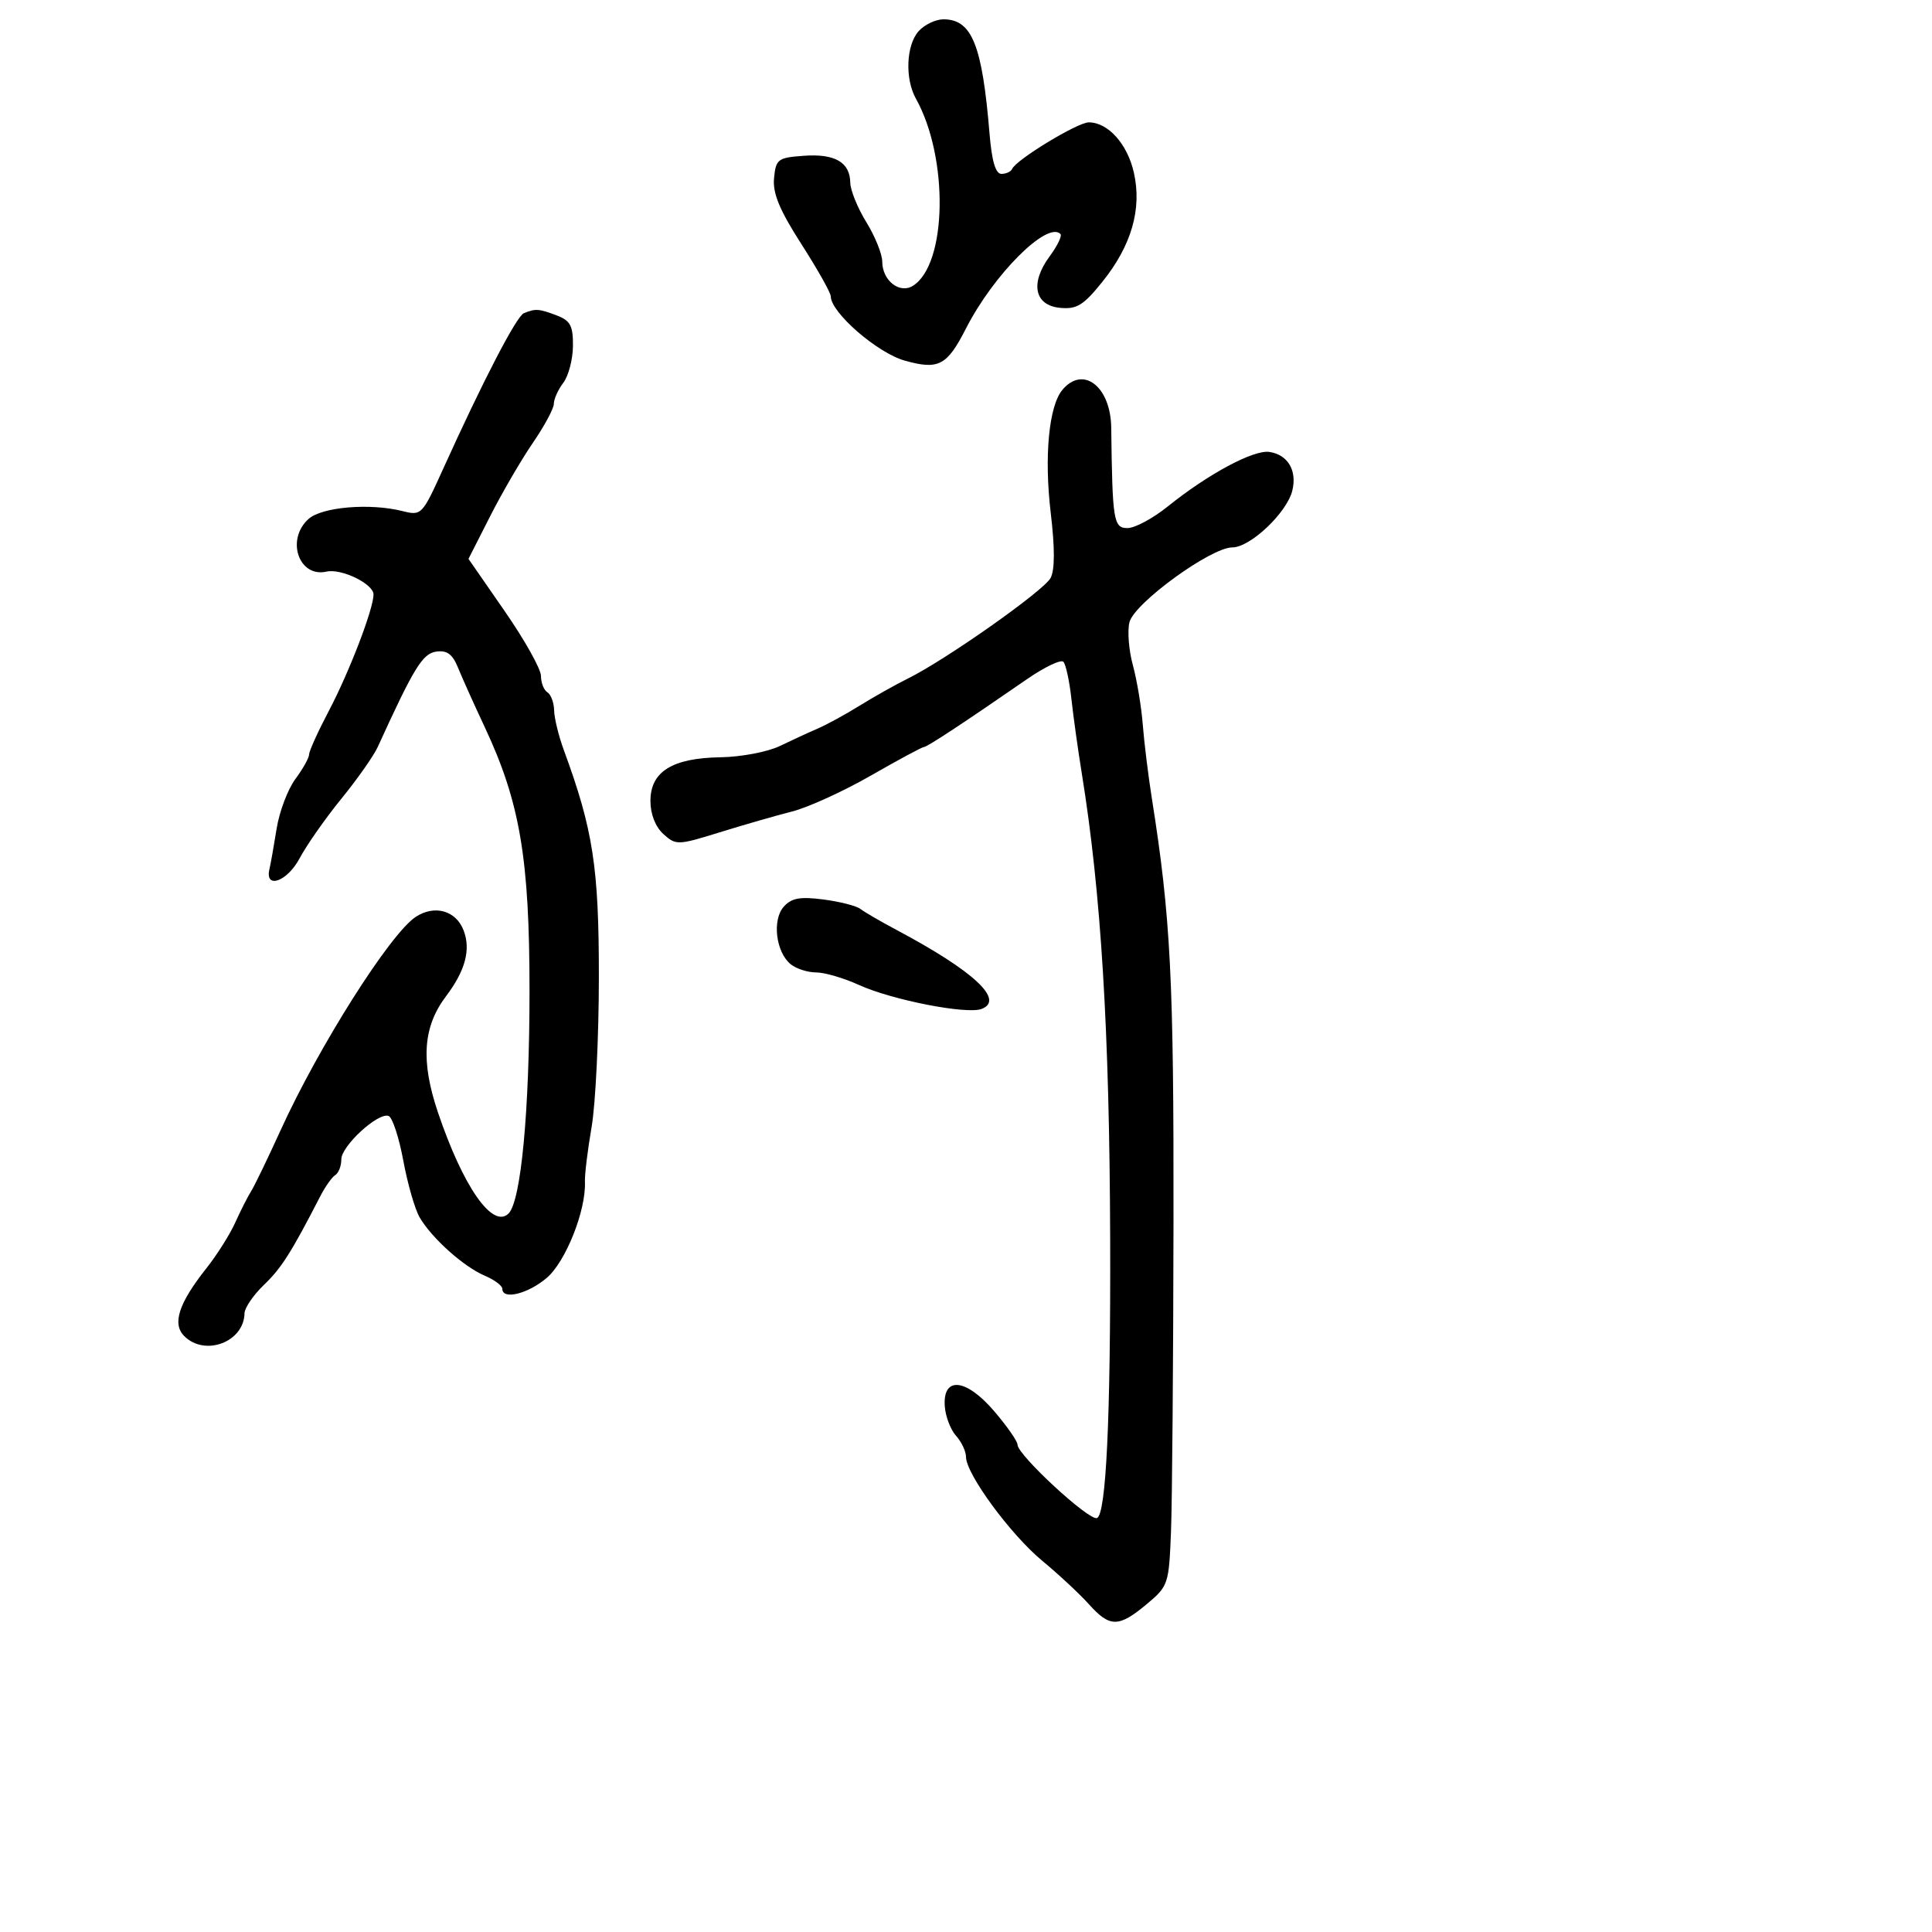 <svg xmlns="http://www.w3.org/2000/svg" width="300" height="300" viewBox="0 0 300 300" version="1.1">
	<path d="M 142.655 4.829 C 140.708 6.980, 140.491 12.221, 142.220 15.316 C 147.337 24.475, 147.079 41.024, 141.767 44.375 C 139.696 45.681, 137.002 43.565, 136.995 40.628 C 136.992 39.457, 135.881 36.700, 134.526 34.500 C 133.171 32.300, 132.048 29.543, 132.031 28.372 C 131.985 25.195, 129.653 23.841, 124.824 24.189 C 120.782 24.480, 120.480 24.706, 120.194 27.652 C 119.965 30.011, 121.034 32.593, 124.444 37.913 C 126.950 41.822, 129 45.465, 129 46.007 C 129 48.522, 136.225 54.803, 140.492 55.998 C 145.747 57.469, 147.049 56.784, 150.001 50.998 C 154.270 42.630, 162.615 34.282, 164.663 36.330 C 164.945 36.612, 164.197 38.167, 163.001 39.785 C 159.923 43.948, 160.609 47.413, 164.588 47.801 C 167.188 48.055, 168.222 47.423, 171.142 43.801 C 175.694 38.154, 177.342 32.475, 176.070 26.817 C 175.068 22.356, 172.058 19, 169.061 19 C 167.325 19, 157.783 24.798, 157.167 26.227 C 156.983 26.652, 156.234 27, 155.502 27 C 154.591 27, 154.008 25.029, 153.655 20.750 C 152.518 6.965, 150.920 3, 146.500 3 C 145.295 3, 143.565 3.823, 142.655 4.829 M 81.351 48.629 C 80.201 49.100, 75.038 59.054, 68.809 72.808 C 65.559 79.985, 65.447 80.102, 62.500 79.361 C 57.437 78.088, 49.970 78.717, 47.899 80.592 C 44.361 83.793, 46.399 89.731, 50.702 88.759 C 53.009 88.238, 58 90.667, 58 92.310 C 58 94.544, 54.243 104.337, 51.079 110.352 C 49.385 113.570, 48 116.626, 48 117.142 C 48 117.658, 47.038 119.383, 45.861 120.974 C 44.685 122.565, 43.376 126.034, 42.953 128.683 C 42.530 131.333, 42.030 134.148, 41.842 134.941 C 41.083 138.137, 44.595 136.906, 46.508 133.305 C 47.604 131.244, 50.527 127.069, 53.004 124.029 C 55.481 120.988, 58.021 117.375, 58.649 116 C 64.294 103.632, 65.612 101.484, 67.740 101.182 C 69.412 100.944, 70.271 101.579, 71.122 103.682 C 71.750 105.232, 73.606 109.359, 75.245 112.853 C 80.752 124.587, 82.231 133.311, 82.223 154 C 82.217 172.553, 80.901 186.499, 78.975 188.425 C 76.512 190.888, 71.914 184.306, 67.997 172.710 C 65.309 164.754, 65.678 159.438, 69.245 154.713 C 72.258 150.721, 73.130 147.472, 71.992 144.478 C 70.816 141.387, 67.492 140.447, 64.550 142.375 C 60.587 144.972, 49.486 162.505, 43.565 175.518 C 41.567 179.908, 39.505 184.175, 38.981 185 C 38.458 185.825, 37.354 188.002, 36.529 189.838 C 35.704 191.674, 33.685 194.872, 32.044 196.944 C 27.744 202.374, 26.704 205.561, 28.609 207.466 C 31.822 210.680, 37.877 208.396, 37.968 203.937 C 37.986 203.077, 39.347 201.084, 40.993 199.507 C 43.692 196.921, 45.220 194.516, 49.722 185.770 C 50.494 184.268, 51.548 182.779, 52.063 182.461 C 52.578 182.142, 53 181.049, 53 180.030 C 53 177.946, 58.669 172.723, 60.330 173.277 C 60.922 173.474, 61.952 176.587, 62.618 180.194 C 63.283 183.801, 64.429 187.781, 65.164 189.039 C 67.046 192.261, 72.003 196.703, 75.250 198.078 C 76.763 198.719, 78 199.638, 78 200.121 C 78 201.884, 81.923 200.935, 84.864 198.461 C 87.829 195.966, 91.018 187.964, 90.828 183.496 C 90.781 182.398, 91.247 178.575, 91.864 175 C 92.480 171.425, 92.988 160.954, 92.992 151.732 C 93 134.688, 92.096 128.824, 87.560 116.500 C 86.750 114.300, 86.068 111.514, 86.044 110.309 C 86.020 109.104, 85.550 107.840, 85 107.500 C 84.450 107.160, 84 106.015, 84 104.954 C 84 103.894, 81.468 99.371, 78.373 94.904 L 72.746 86.781 76.120 80.141 C 77.975 76.488, 80.958 71.367, 82.747 68.760 C 84.536 66.153, 86 63.427, 86 62.701 C 86 61.976, 86.661 60.509, 87.468 59.441 C 88.276 58.374, 88.951 55.801, 88.968 53.725 C 88.995 50.579, 88.573 49.788, 86.435 48.975 C 83.691 47.932, 83.142 47.895, 81.351 48.629 M 164.956 60.553 C 162.857 63.083, 162.120 70.937, 163.162 79.688 C 163.809 85.124, 163.799 88.507, 163.132 89.753 C 162.067 91.743, 146.892 102.438, 141 105.350 C 139.075 106.302, 135.700 108.198, 133.500 109.563 C 131.300 110.928, 128.375 112.528, 127 113.119 C 125.625 113.710, 122.961 114.938, 121.080 115.847 C 119.198 116.756, 115.068 117.539, 111.902 117.588 C 104.395 117.702, 101 119.814, 101 124.368 C 101 126.426, 101.765 128.382, 103.011 129.510 C 104.958 131.272, 105.237 131.264, 111.761 129.241 C 115.468 128.091, 120.525 126.636, 123 126.007 C 125.475 125.379, 130.977 122.870, 135.227 120.432 C 139.477 117.994, 143.181 116, 143.458 116 C 143.952 116, 149.633 112.261, 159.465 105.463 C 162.196 103.575, 164.742 102.361, 165.123 102.765 C 165.504 103.169, 166.062 105.750, 166.364 108.500 C 166.665 111.250, 167.386 116.425, 167.966 120 C 170.980 138.596, 172.289 160.051, 172.387 192.500 C 172.471 220.235, 171.755 235.248, 170.326 235.725 C 169.063 236.146, 158 225.919, 158 224.331 C 158 223.797, 156.369 221.455, 154.376 219.127 C 150.001 214.015, 146.368 213.658, 146.705 218.372 C 146.818 219.951, 147.605 222.011, 148.455 222.950 C 149.305 223.889, 150 225.364, 150 226.228 C 150 228.865, 156.905 238.273, 161.840 242.359 C 164.403 244.482, 167.665 247.520, 169.089 249.109 C 172.330 252.728, 173.703 252.728, 178.038 249.111 C 181.414 246.293, 181.508 246.012, 181.831 237.861 C 182.013 233.262, 182.188 211.654, 182.220 189.842 C 182.275 152.021, 181.788 142.467, 178.863 124 C 178.297 120.425, 177.660 115.250, 177.447 112.500 C 177.234 109.750, 176.543 105.606, 175.911 103.291 C 175.280 100.975, 175.041 97.973, 175.381 96.618 C 176.125 93.654, 188.026 85, 191.358 85 C 194.132 85, 199.799 79.647, 200.661 76.213 C 201.446 73.085, 199.987 70.603, 197.112 70.176 C 194.656 69.811, 187.584 73.605, 181.332 78.642 C 179.039 80.489, 176.227 82, 175.082 82 C 172.908 82, 172.731 80.908, 172.551 66.422 C 172.471 60.007, 168.168 56.682, 164.956 60.553 M 121.706 140.786 C 119.861 142.841, 120.483 147.906, 122.807 149.750 C 123.673 150.438, 125.446 151, 126.746 151 C 128.046 151, 131.027 151.874, 133.371 152.941 C 138.507 155.281, 150.121 157.551, 152.427 156.666 C 156.050 155.276, 151.190 150.767, 139.198 144.391 C 136.730 143.078, 134.213 141.615, 133.605 141.140 C 132.997 140.665, 130.418 140.005, 127.872 139.674 C 124.237 139.201, 122.915 139.439, 121.706 140.786" stroke="none" fill="black" fill-rule="evenodd"/>
</svg>